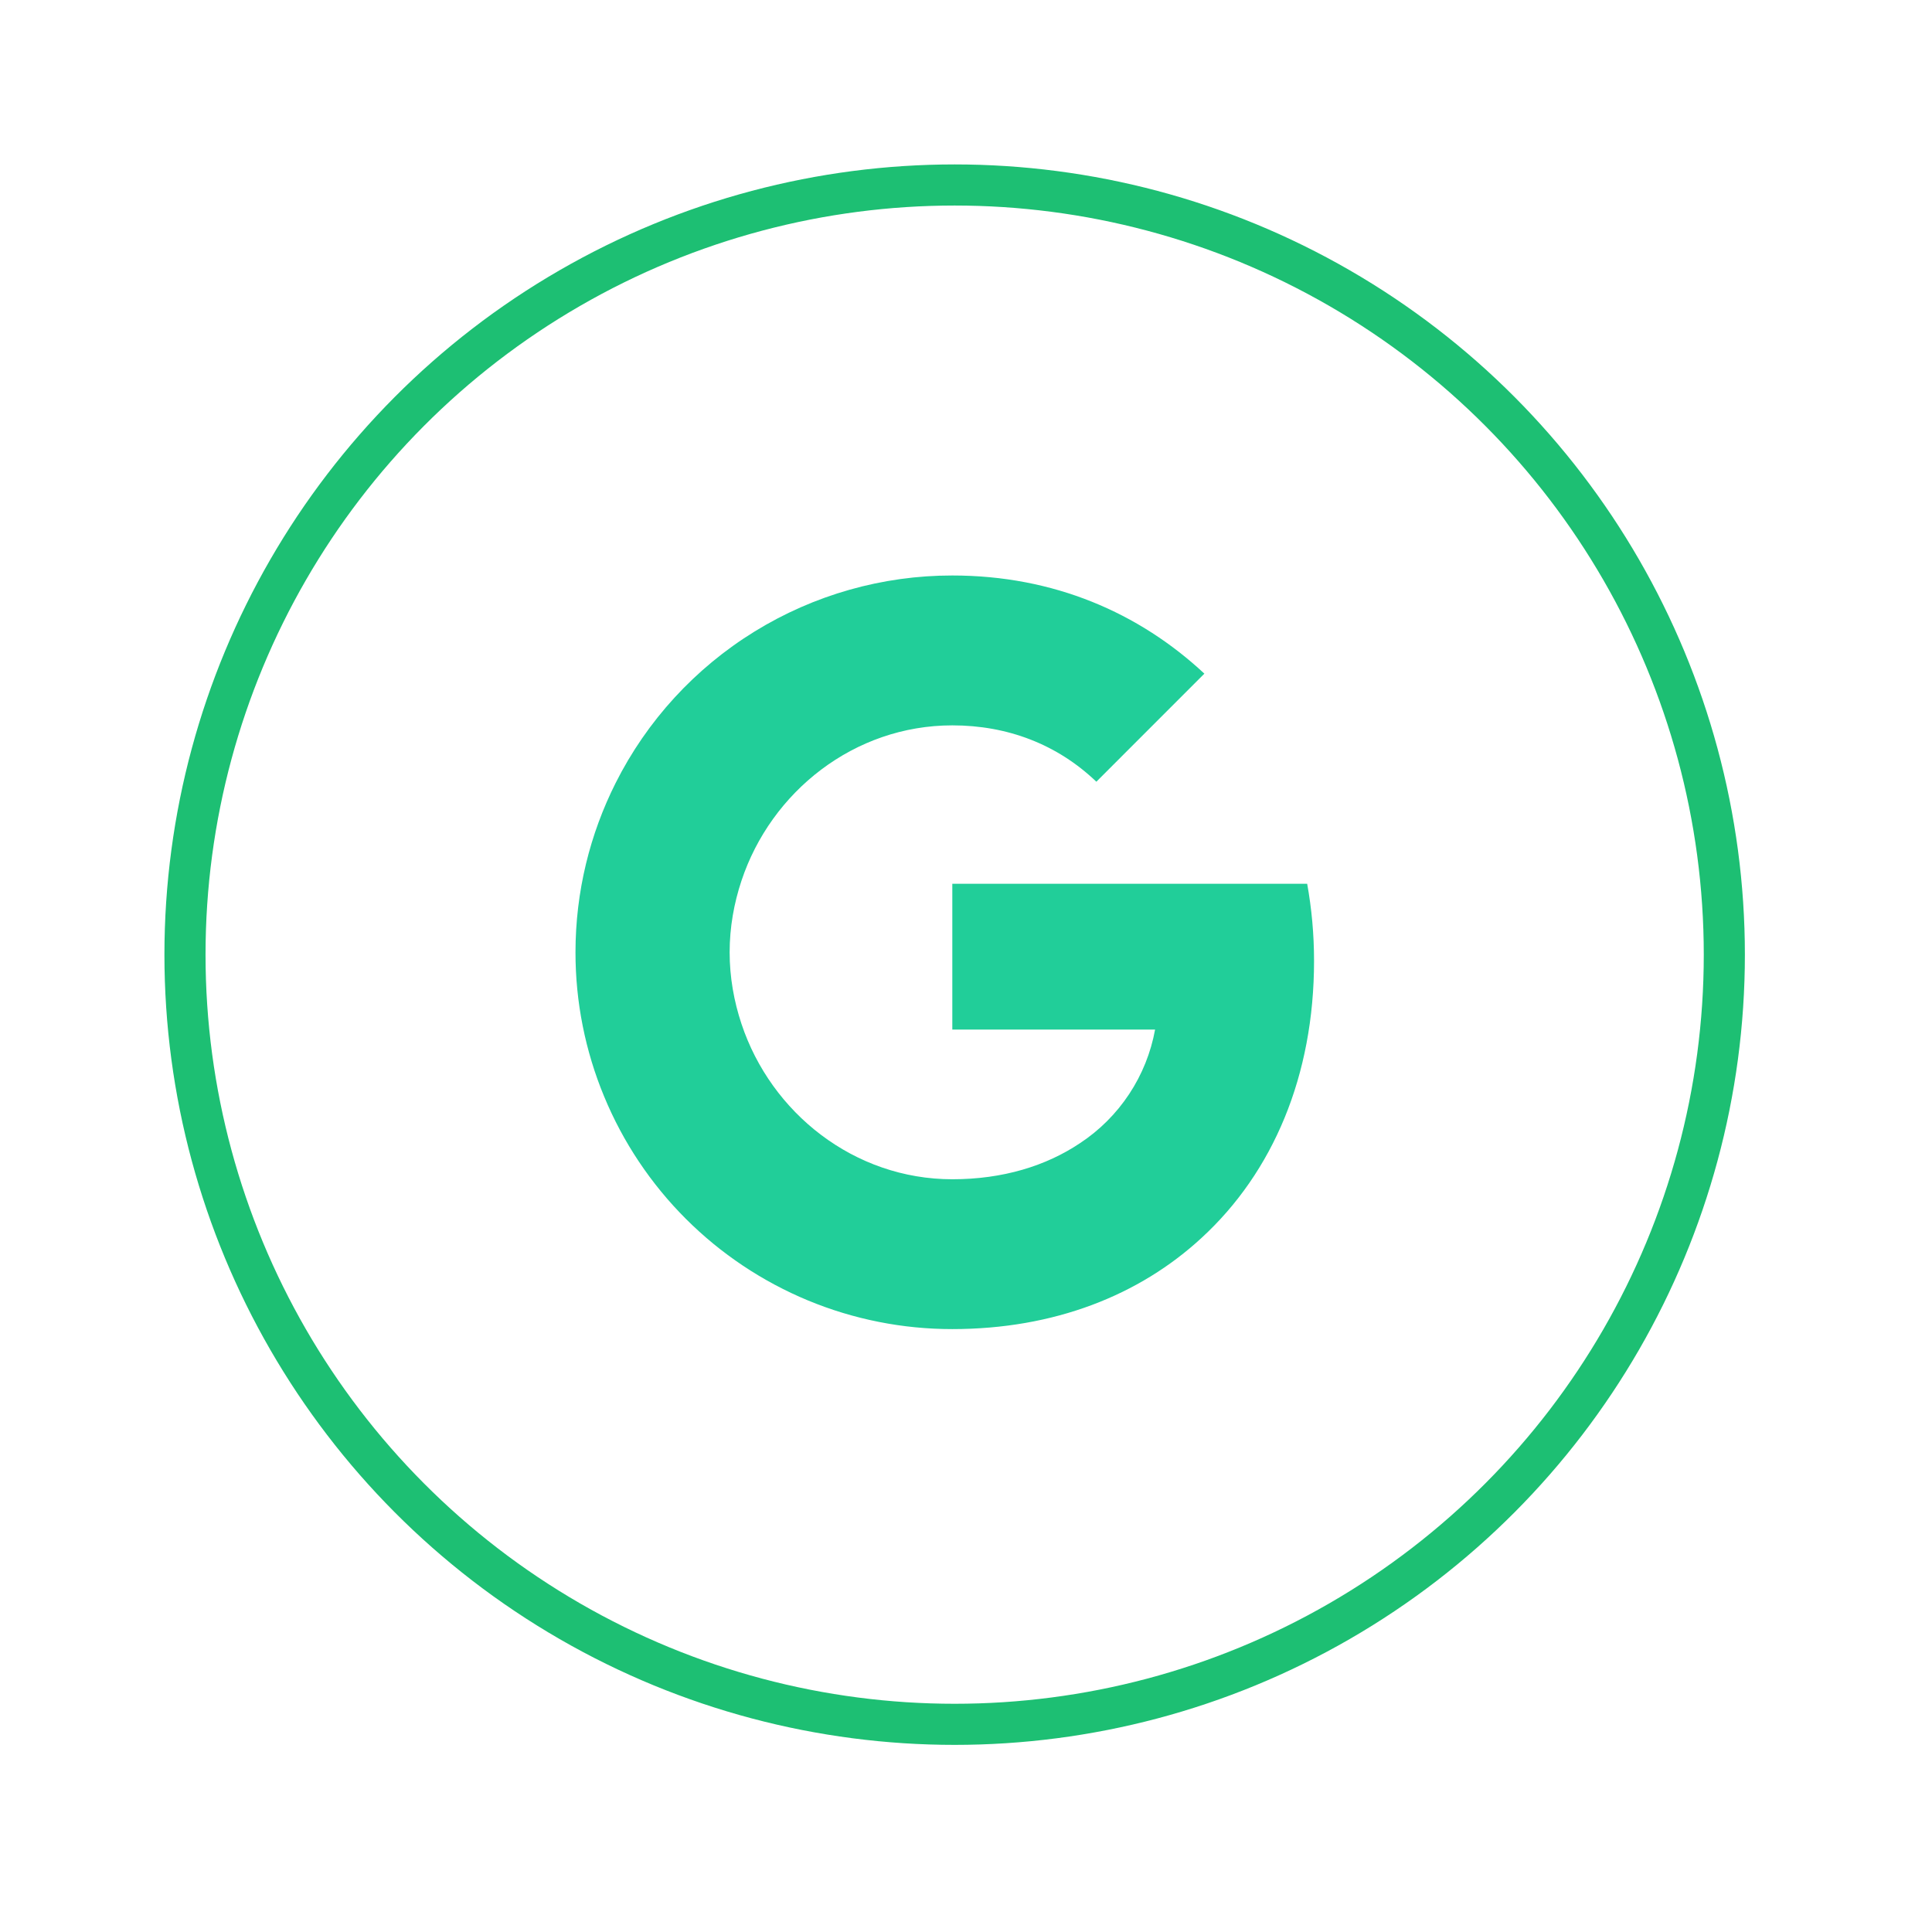 <svg width="47" height="47" viewBox="0 0 47 47" fill="none" xmlns="http://www.w3.org/2000/svg">
<g filter="url(#filter0_d_315_10)">
<circle cx="23.224" cy="23.224" r="19.224" fill="white"/>
<circle cx="23.224" cy="23.224" r="18.724" stroke="#1DBF73"/>
</g>
<path d="M14.975 19.051C15.738 17.532 16.908 16.256 18.355 15.364C19.801 14.472 21.467 13.999 23.167 14C25.637 14 27.712 14.908 29.299 16.388L26.671 19.017C25.721 18.108 24.512 17.646 23.167 17.646C20.779 17.646 18.758 19.259 18.038 21.425C17.855 21.975 17.75 22.562 17.75 23.167C17.75 23.772 17.855 24.358 18.038 24.908C18.758 27.075 20.779 28.688 23.167 28.688C24.4 28.688 25.449 28.362 26.27 27.812C26.747 27.499 27.154 27.092 27.469 26.616C27.783 26.141 27.998 25.607 28.1 25.046H23.167V21.5H31.8C31.908 22.1 31.967 22.725 31.967 23.375C31.967 26.167 30.968 28.517 29.233 30.112C27.717 31.513 25.642 32.333 23.167 32.333C21.963 32.334 20.77 32.097 19.658 31.637C18.546 31.176 17.535 30.501 16.684 29.65C15.832 28.798 15.157 27.788 14.697 26.675C14.236 25.563 13.999 24.371 14 23.167C14 21.687 14.354 20.288 14.975 19.051Z" fill="#21CE99"/>
<defs>
<filter id="filter0_d_315_10" x="0" y="0" width="46.448" height="46.448" filterUnits="userSpaceOnUse" color-interpolation-filters="sRGB">
<feFlood flood-opacity="0" result="BackgroundImageFix"/>
<feColorMatrix in="SourceAlpha" type="matrix" values="0 0 0 0 0 0 0 0 0 0 0 0 0 0 0 0 0 0 127 0" result="hardAlpha"/>
<feOffset/>
<feGaussianBlur stdDeviation="2"/>
<feComposite in2="hardAlpha" operator="out"/>
<feColorMatrix type="matrix" values="0 0 0 0 0 0 0 0 0 0 0 0 0 0 0 0 0 0 0.25 0"/>
<feBlend mode="normal" in2="BackgroundImageFix" result="effect1_dropShadow_315_10"/>
<feBlend mode="normal" in="SourceGraphic" in2="effect1_dropShadow_315_10" result="shape"/>
</filter>
</defs>
</svg>
